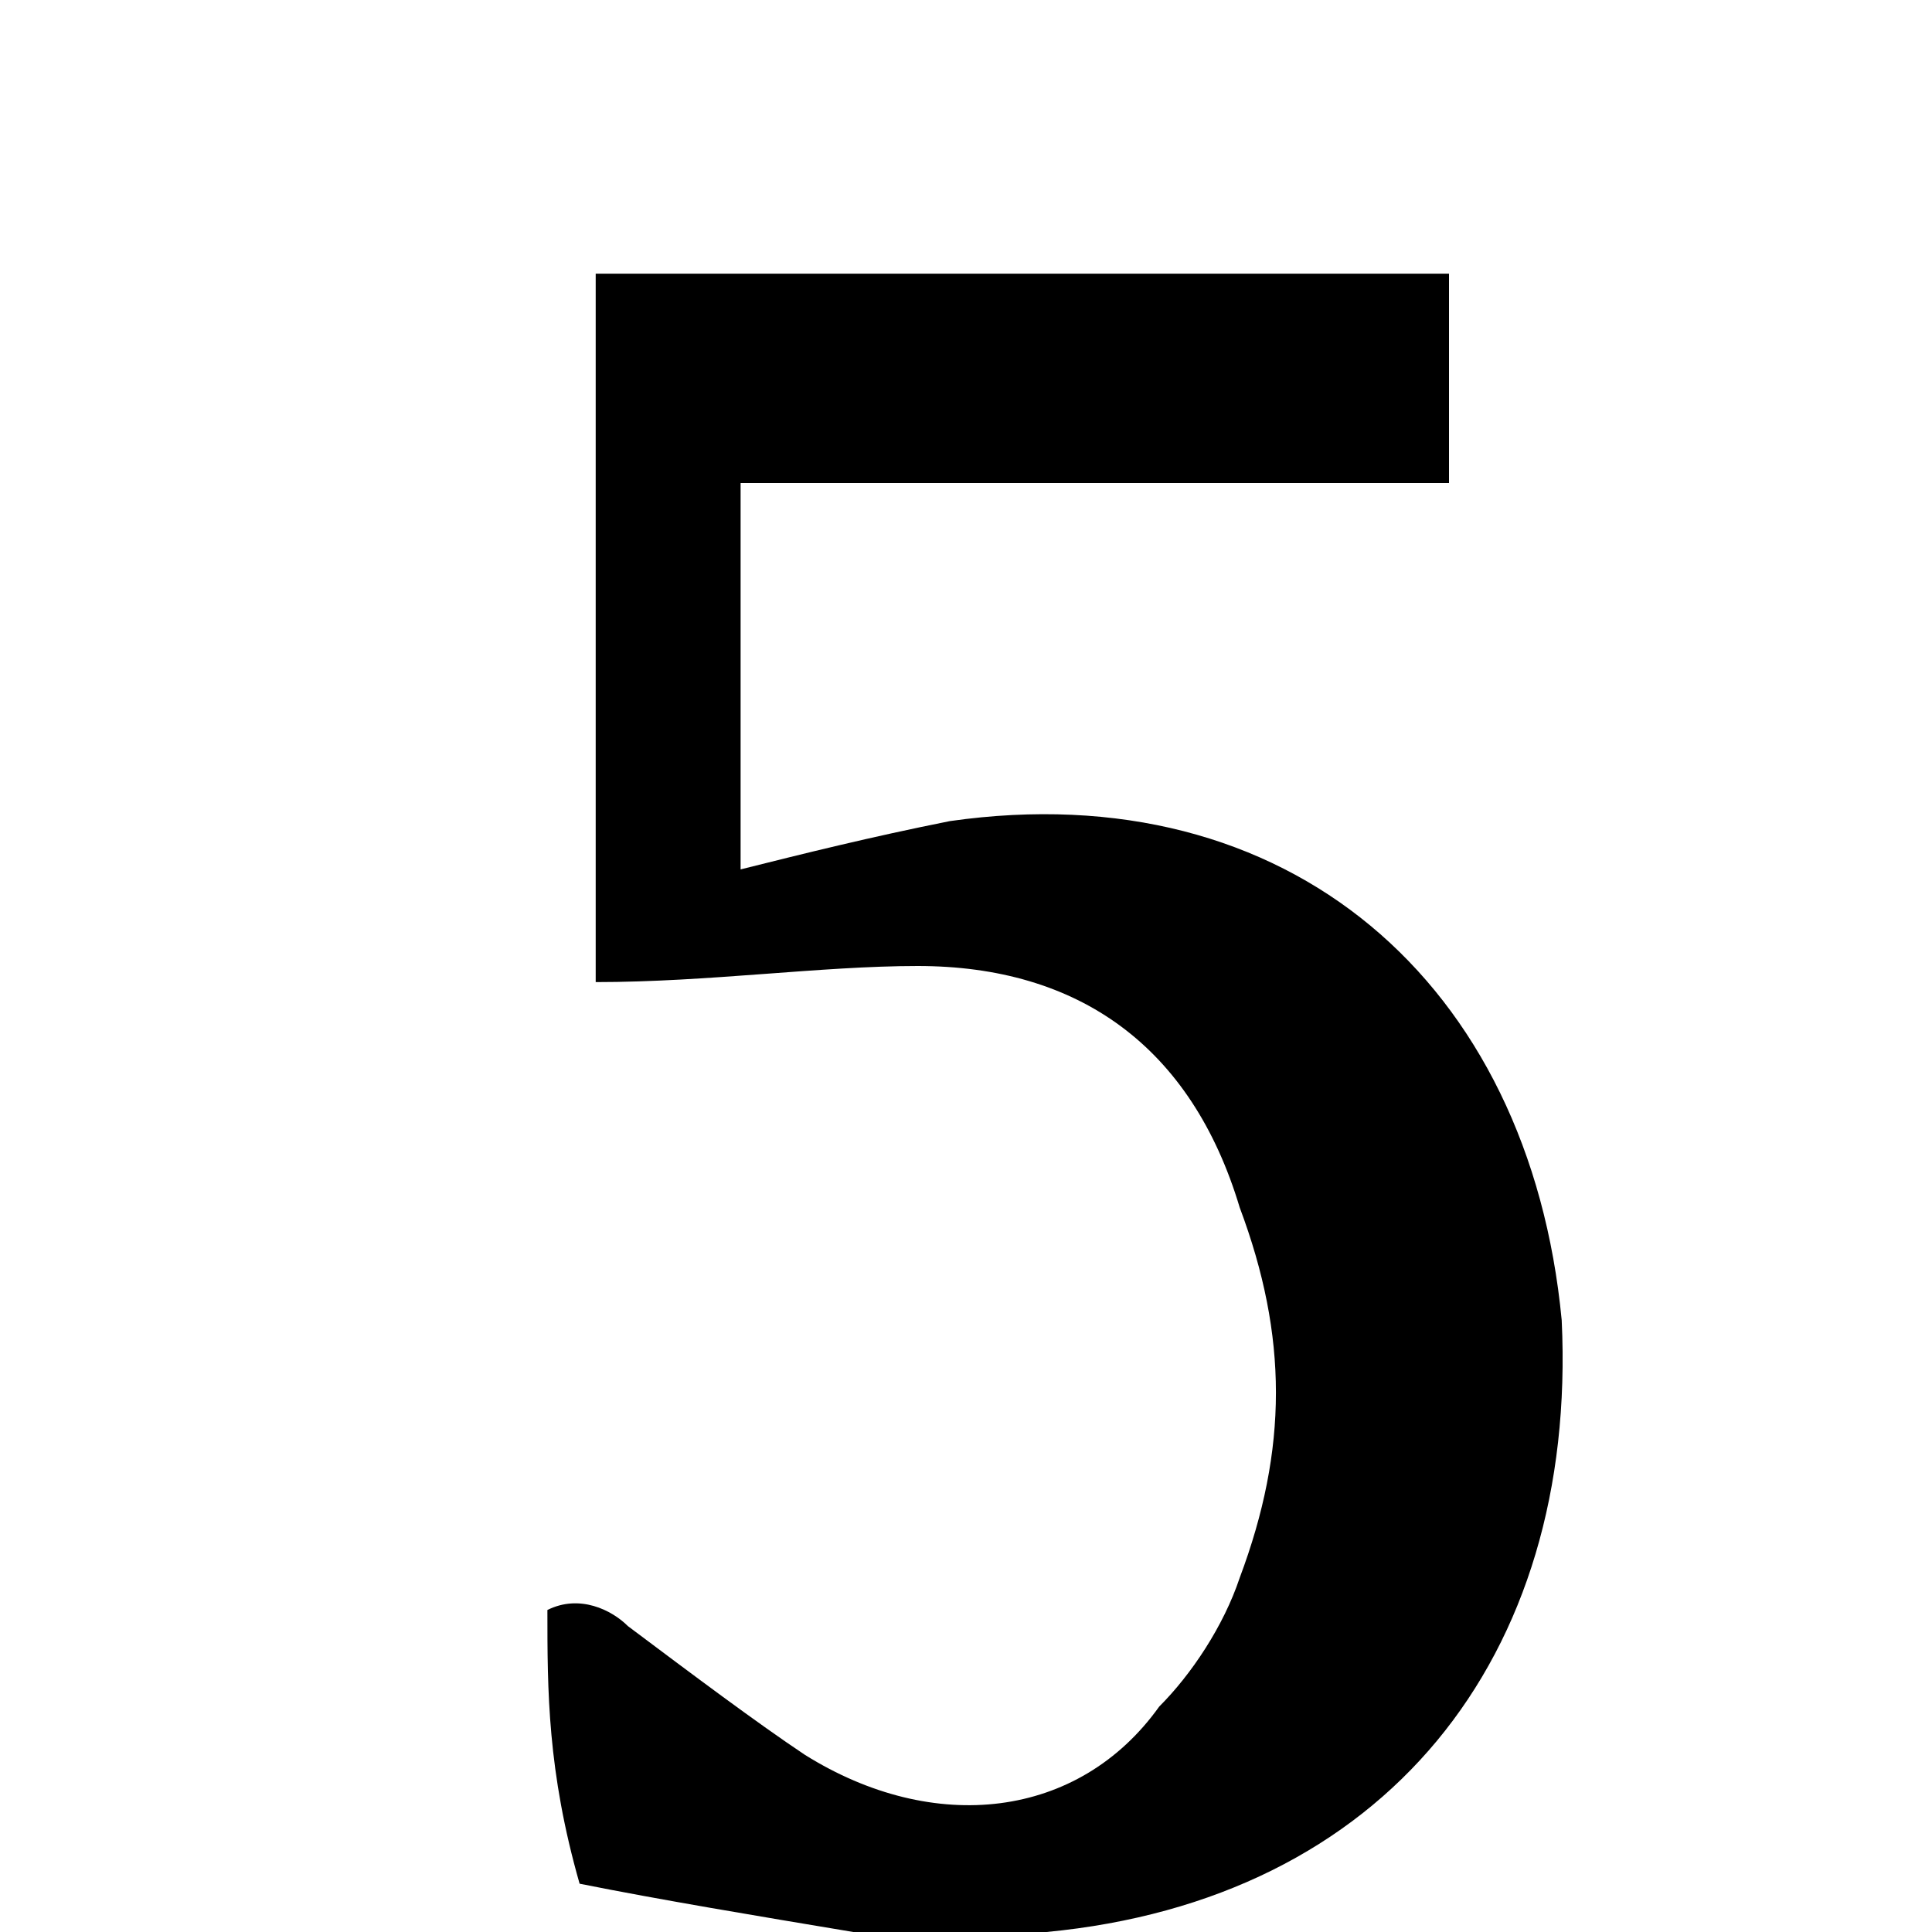 <?xml version="1.0" encoding="utf-8"?>
<!-- Generator: Adobe Illustrator 18.0.0, SVG Export Plug-In . SVG Version: 6.00 Build 0)  -->
<!DOCTYPE svg PUBLIC "-//W3C//DTD SVG 1.1//EN" "http://www.w3.org/Graphics/SVG/1.1/DTD/svg11.dtd">
<svg version="1.1" id="Layer_1" xmlns:sketch="http://www.bohemiancoding.com/sketch/ns"
	 xmlns="http://www.w3.org/2000/svg" xmlns:xlink="http://www.w3.org/1999/xlink" x="0px" y="0px" viewBox="0 0 12 12"
	 enable-background="new 0 0 12 12" xml:space="preserve">
<title></title>
<desc></desc>
<g>
	<path d="M3.4,10c0.2-0.1,0.4,0,0.5,0.1c0.4,0.3,0.8,0.6,1.1,0.8c0.8,0.5,1.7,0.4,2.2-0.3c0.2-0.2,0.4-0.5,0.5-0.8
		C8,9,8,8.3,7.7,7.5c-0.3-1-1-1.5-2-1.5c-0.6,0-1.3,0.1-2,0.1c0-1.4,0-2.9,0-4.4c1.8,0,3.5,0,5.3,0c0,0.4,0,0.8,0,1.3
		c-1.5,0-2.9,0-4.4,0c0,0.8,0,1.7,0,2.4C5,5.3,5.4,5.2,5.9,5.1c2.1-0.3,3.6,1,3.8,3.1c0.1,2.1-1.1,3.6-3.2,3.8c-0.1,0-0.2,0-0.2,0.1
		c-0.2,0-0.4,0-0.6,0c-0.2,0-0.2,0-0.4-0.1c-0.6-0.1-1.2-0.2-1.7-0.3C3.4,11,3.4,10.5,3.4,10z"/>
</g>
</svg>
